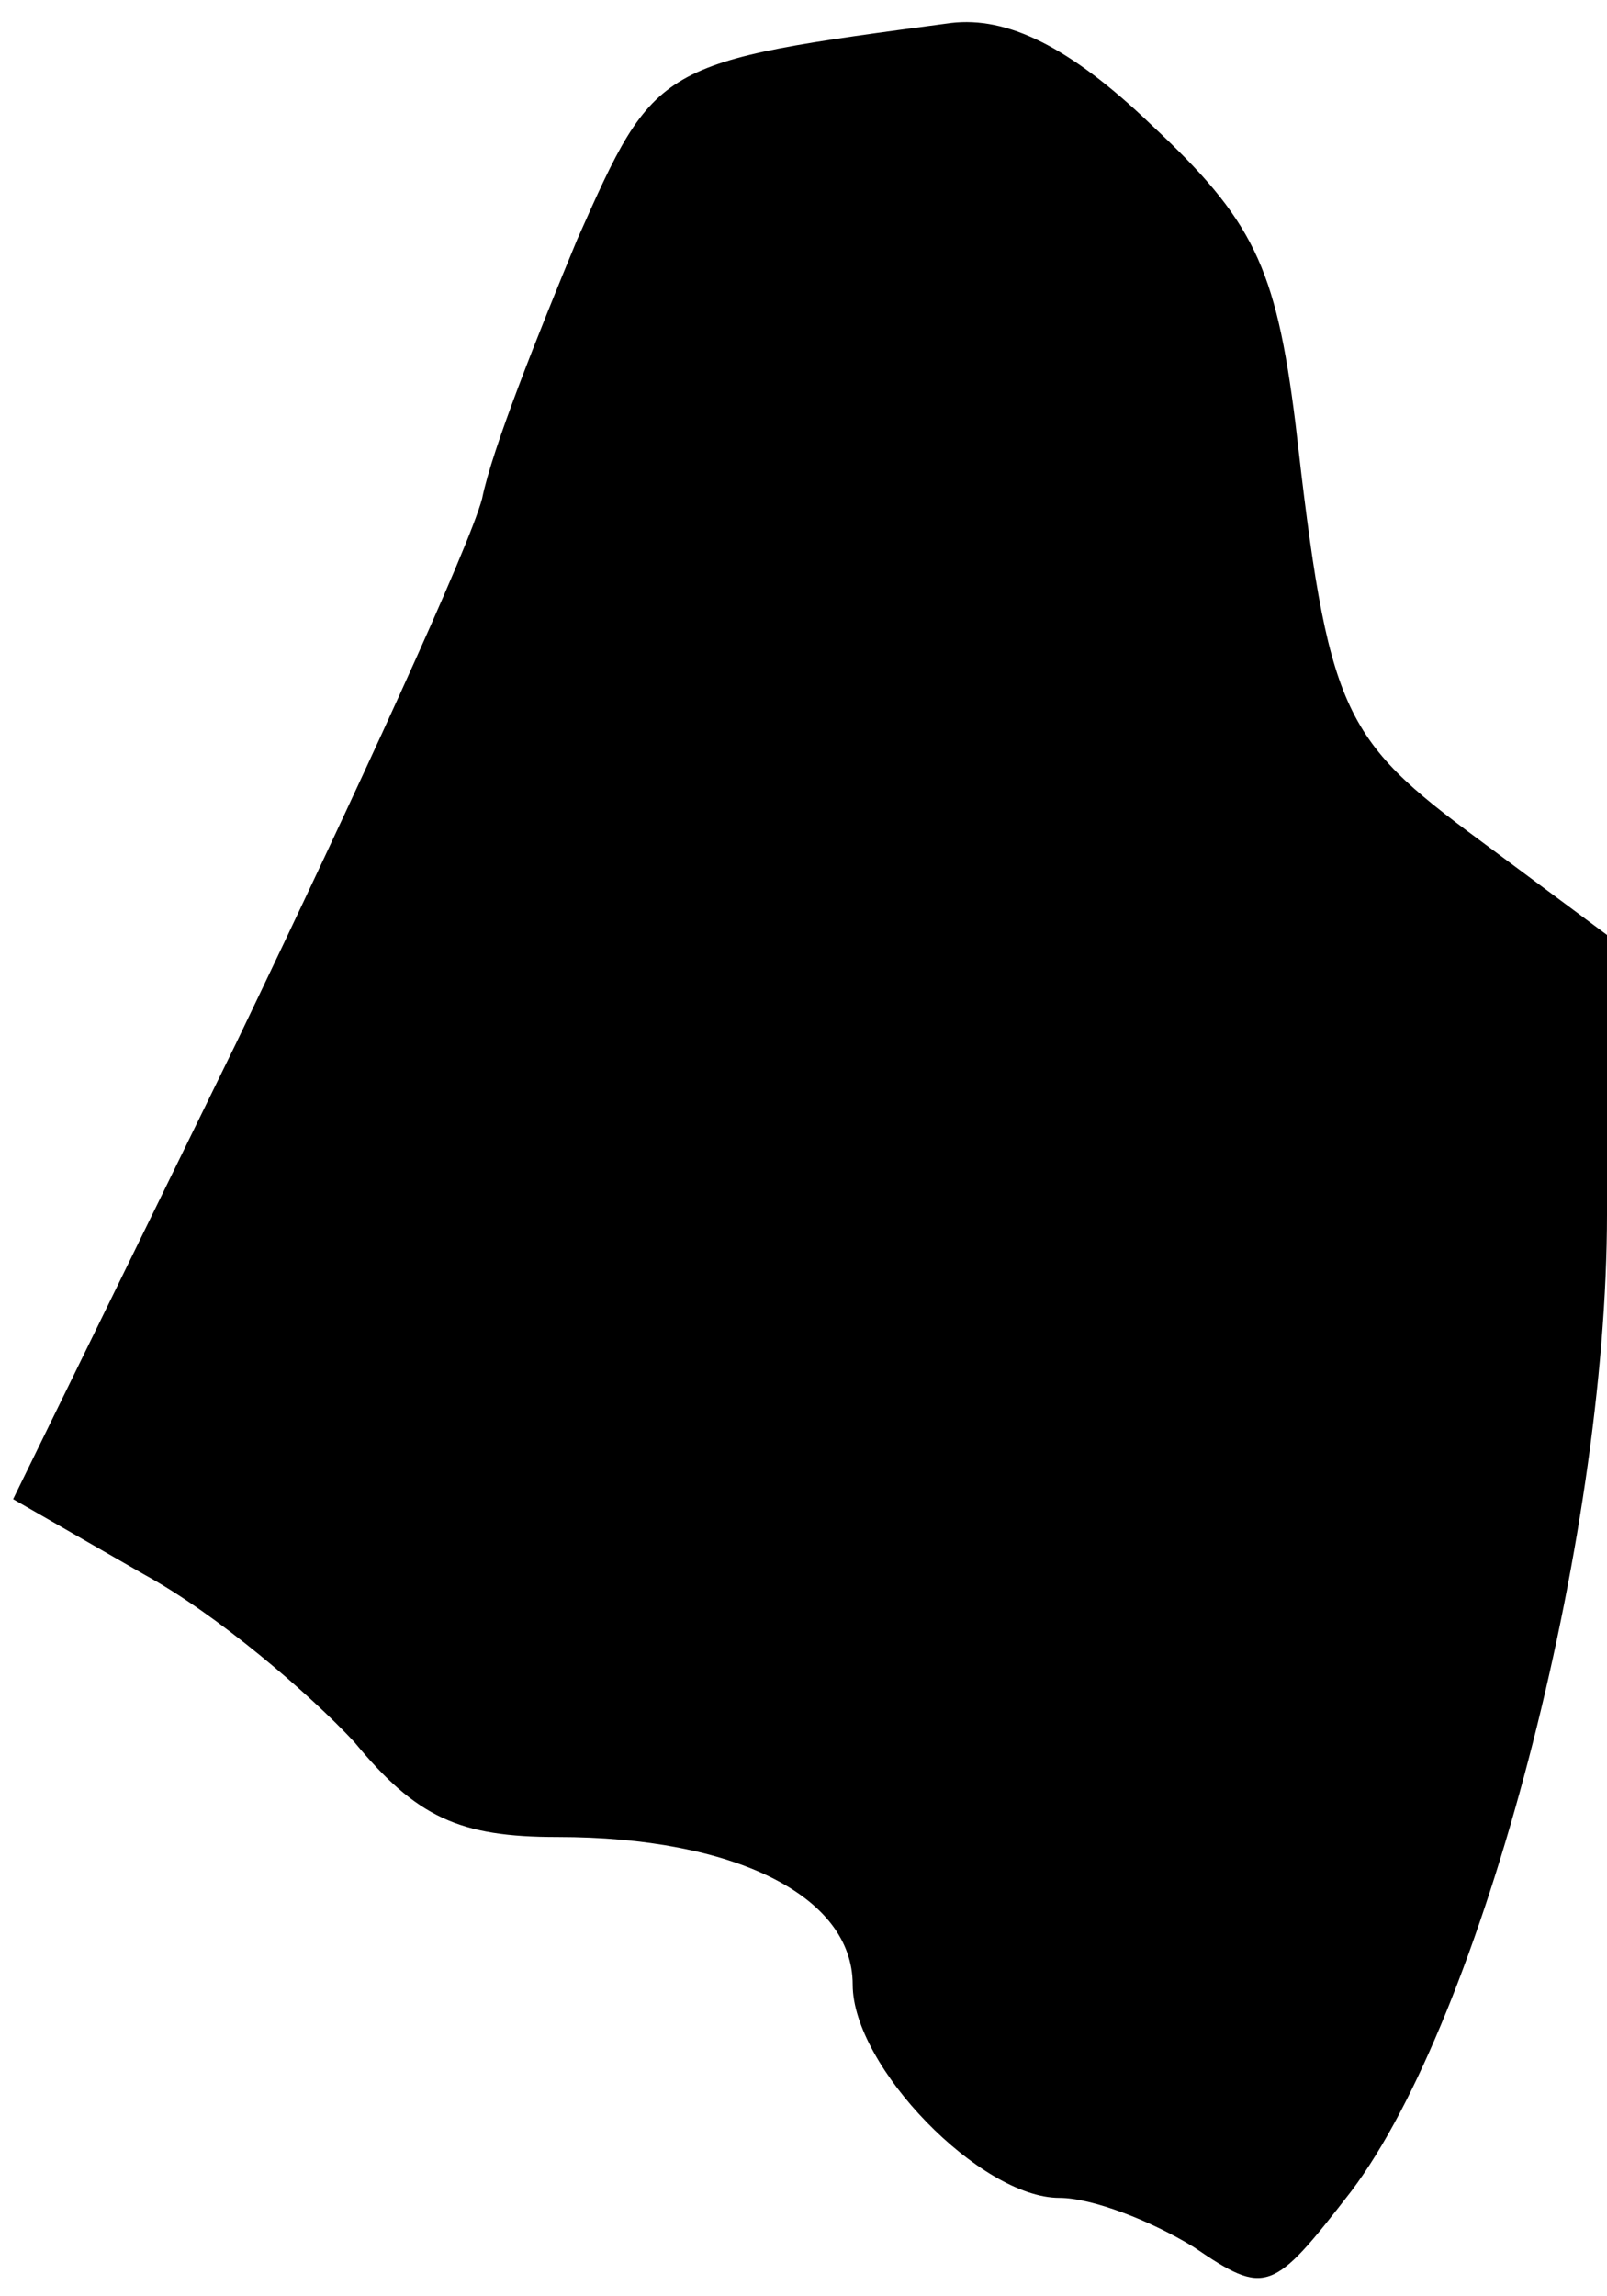 <?xml version="1.0" standalone="no"?>
<!DOCTYPE svg PUBLIC "-//W3C//DTD SVG 20010904//EN"
 "http://www.w3.org/TR/2001/REC-SVG-20010904/DTD/svg10.dtd">
<svg version="1.0" xmlns="http://www.w3.org/2000/svg"
 width="49pt" height="70pt" viewBox="0 0 49 70"
 preserveAspectRatio="xMidYMid meet">
<g transform="translate(0,70) scale(0.1,-0.1)"
fill="#000000" stroke="none">
<path fill="#000000" stroke="none" d="M290 693 c-90 -12 -90 -12 -114 -66
-12 -29 -26 -64 -29 -79 -4 -15 -38 -89 -75 -166 l-68 -139 40 -23 c22 -12 50
-36 64 -51 19 -23 32 -29 62 -29 54 0 90 -18 90 -45 0 -25 39 -65 63 -65 10 0
28 -7 41 -15 22 -15 24 -14 48 17 40 53 78 198 78 298 l0 85 -39 29 c-42 31
-46 39 -56 127 -6 48 -13 62 -44 91 -25 24 -44 33 -61 31z"/>
</g>
</svg>
